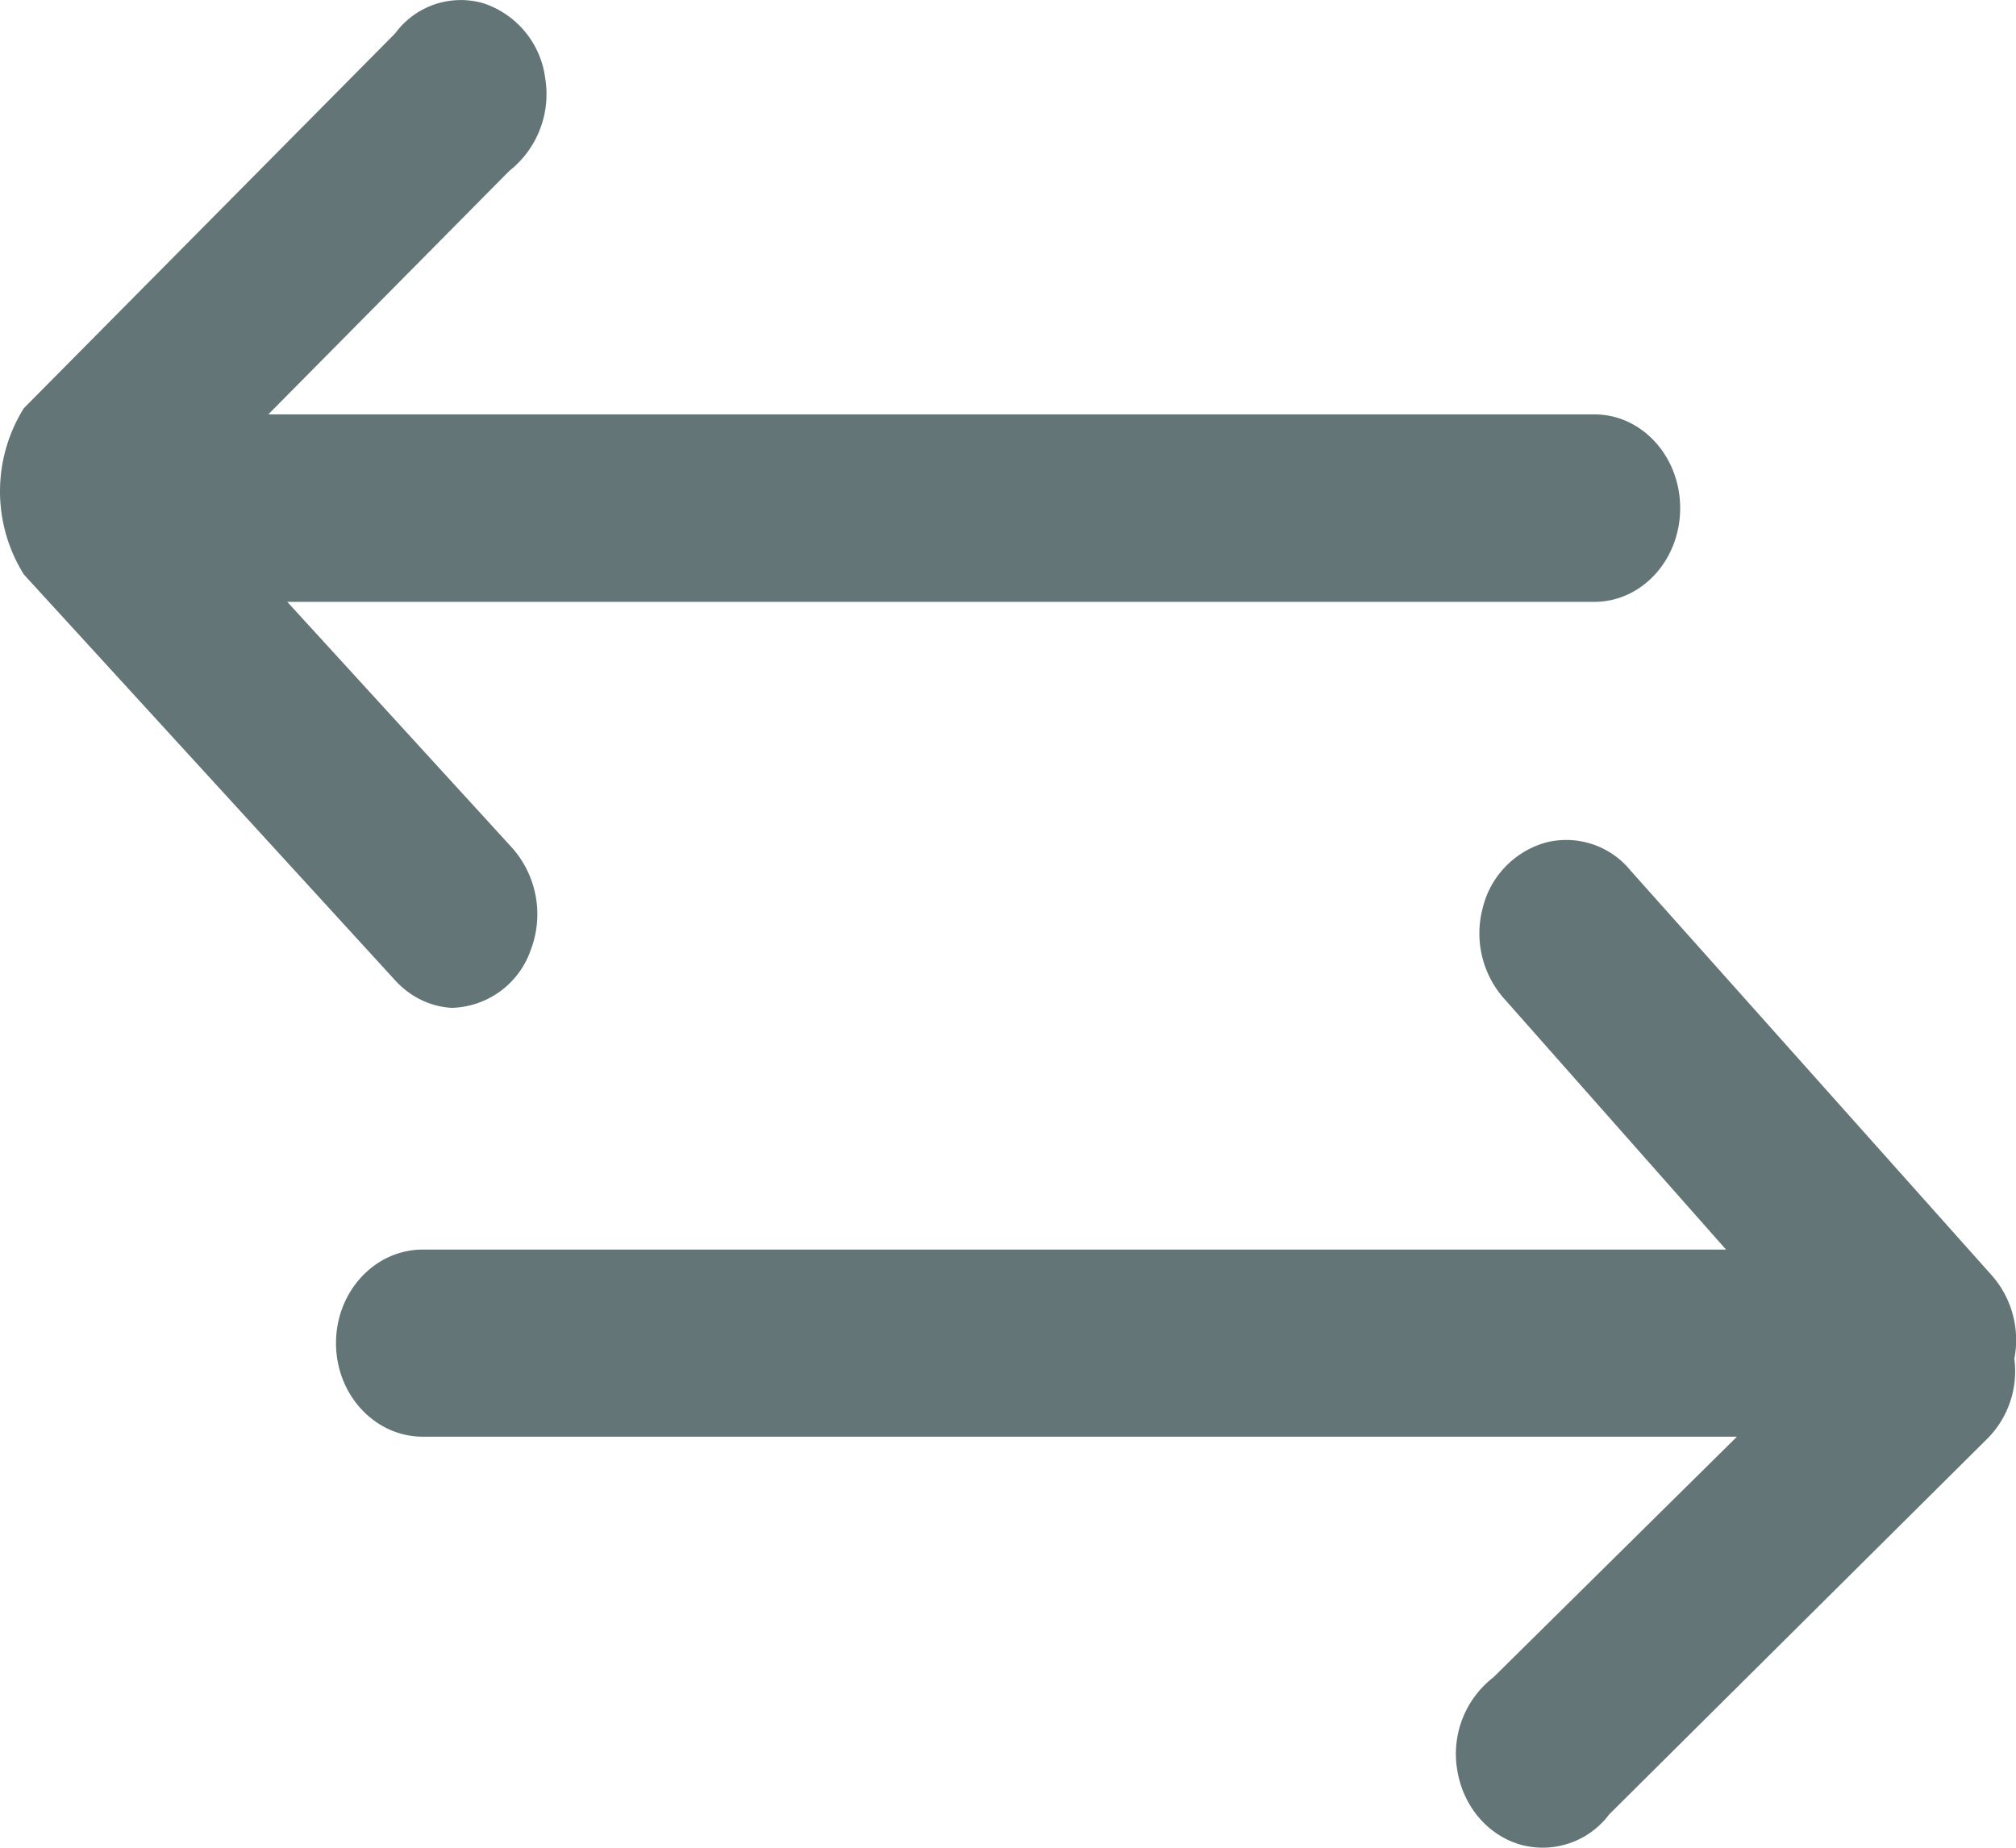 <svg xmlns="http://www.w3.org/2000/svg" width="12" height="11" viewBox="0 0 12 11">
    <g fill="#637576" fill-rule="evenodd">
        <path d="M2.689 6a.512.512 0 0 0 .47-.344.596.596 0 0 0-.11-.608L1.71 3.583h7.78c.283 0 .511-.25.511-.558 0-.308-.228-.558-.51-.558H1.597l1.435-1.45a.582.582 0 0 0 .213-.553.542.542 0 0 0-.369-.445.484.484 0 0 0-.524.18L.142 2.43a.934.934 0 0 0 0 .99l2.21 2.416c.09.099.21.157.337.164zM11.99 8.089a.582.582 0 0 0-.132-.494L9.706 5.183a.494.494 0 0 0-.502-.168.536.536 0 0 0-.379.393.586.586 0 0 0 .137.547l1.312 1.484H2.517c-.286 0-.517.25-.517.557 0 .307.231.557.517.557h7.822L8.89 9.985a.576.576 0 0 0-.216.552c.034.214.18.387.374.444a.495.495 0 0 0 .531-.18l2.24-2.226a.569.569 0 0 0 .171-.486z"/>
    </g>
</svg>

